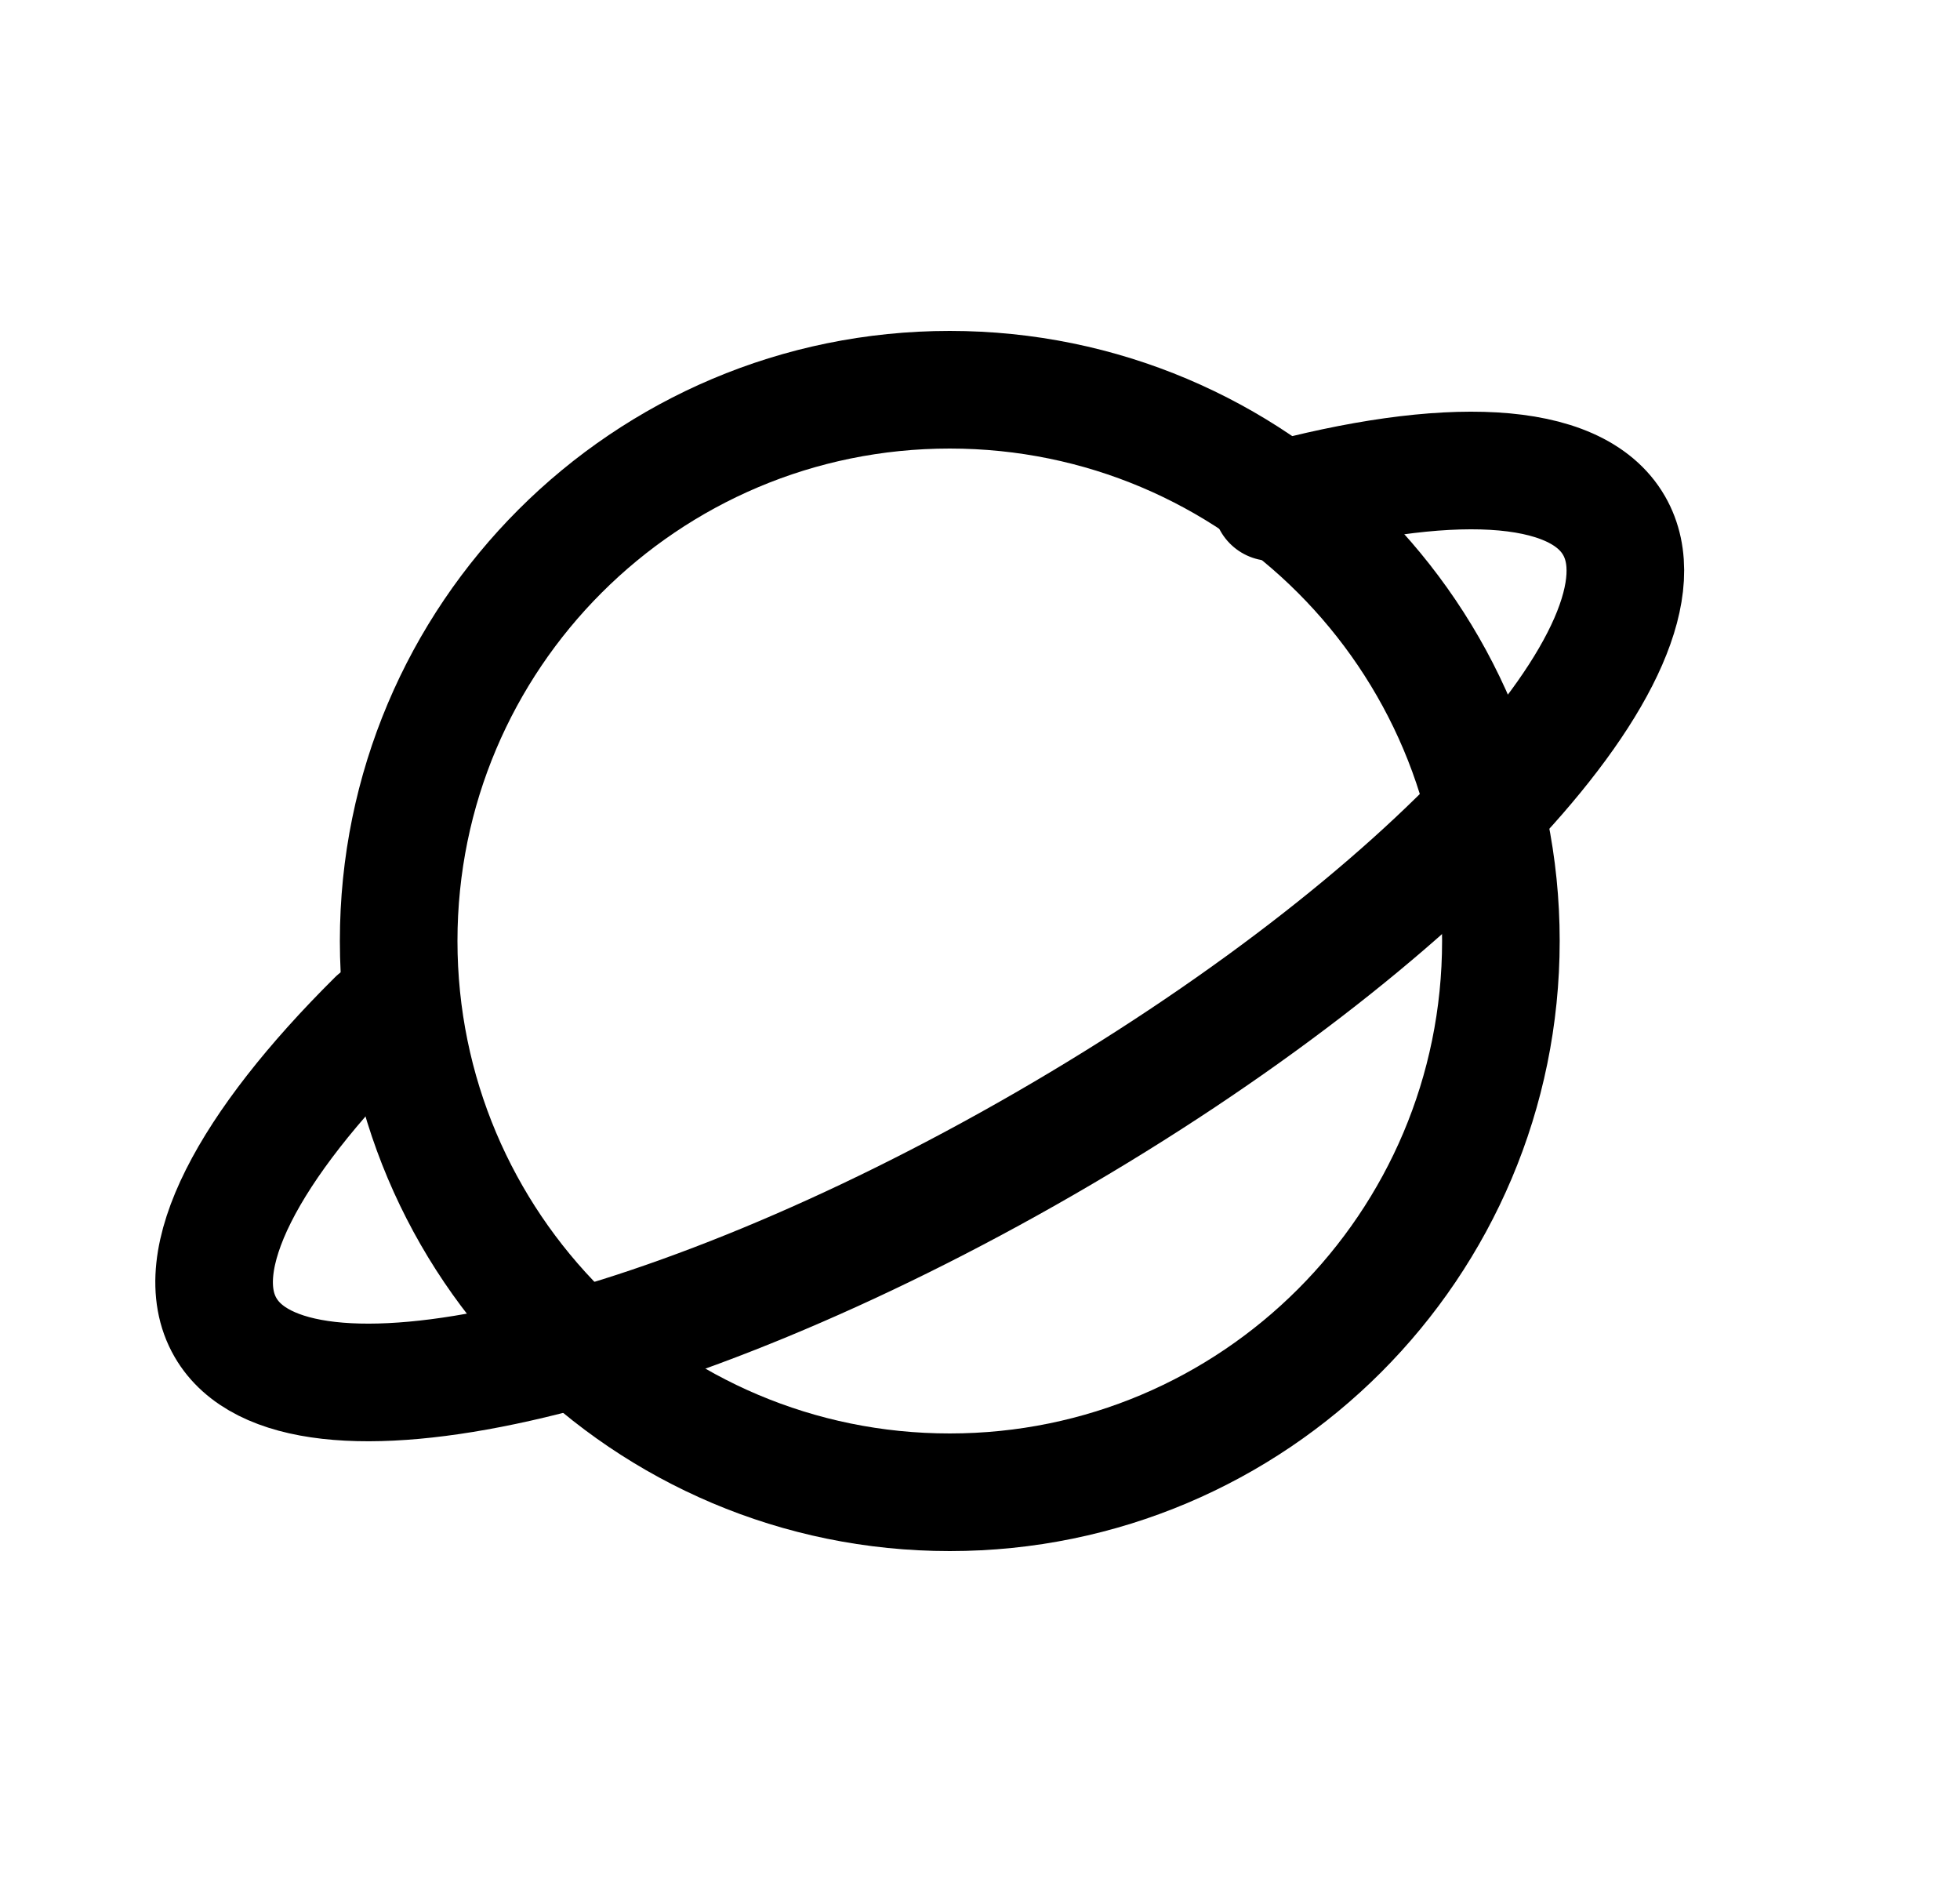 <svg width="25" height="24" viewBox="0 0 25 24" fill="none" xmlns="http://www.w3.org/2000/svg">
<path d="M19.144 11.999C19.144 15.883 15.996 19.03 12.114 19.03C8.232 19.03 5.085 15.883 5.085 11.999C5.085 8.117 8.232 4.97 12.114 4.97C15.996 4.97 19.144 8.117 19.144 11.999Z" stroke="black" stroke-width="1.5" stroke-linecap="round" stroke-linejoin="round"/>
<path d="M16.22 6.403C18.436 5.8 20.098 5.853 20.587 6.702C21.47 8.23 18.221 11.758 13.329 14.582C8.438 17.405 3.758 18.456 2.876 16.928C2.385 16.079 3.169 14.615 4.8 12.996" stroke="black" stroke-width="1.5" stroke-linecap="round" stroke-linejoin="round"/>
</svg>
